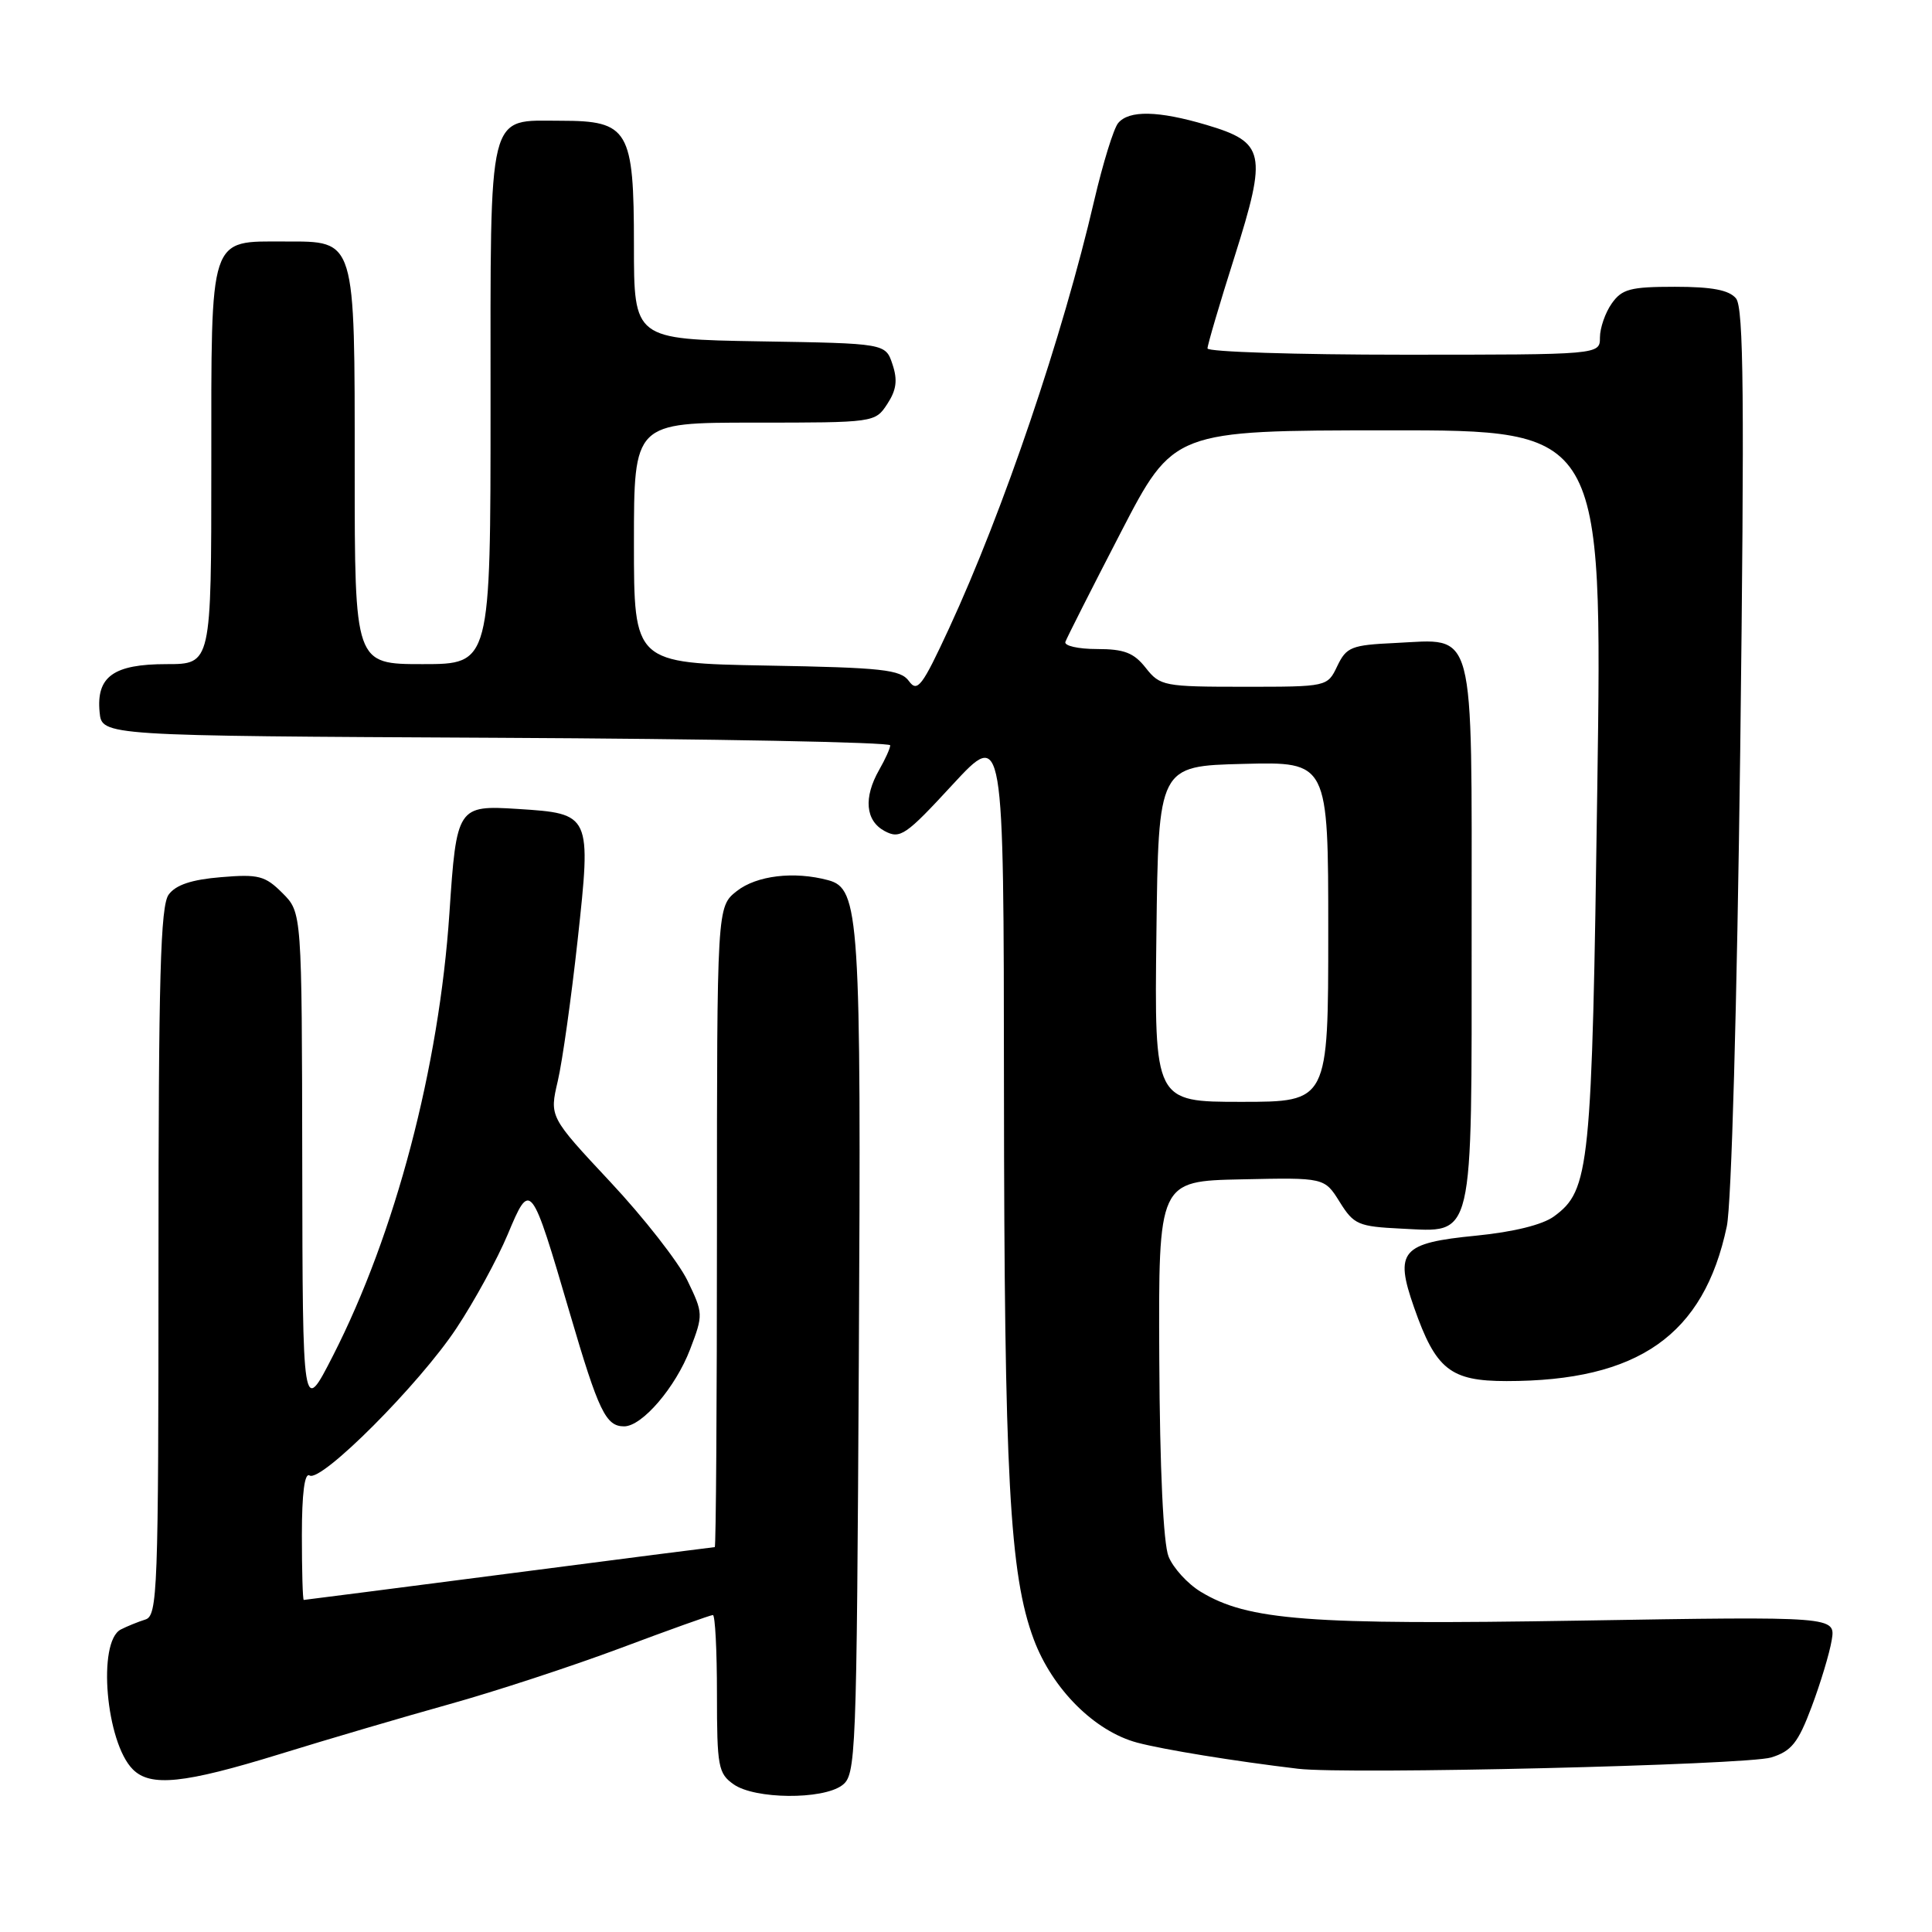 <?xml version="1.0" encoding="UTF-8" standalone="no"?>
<!DOCTYPE svg PUBLIC "-//W3C//DTD SVG 1.1//EN" "http://www.w3.org/Graphics/SVG/1.1/DTD/svg11.dtd" >
<svg xmlns="http://www.w3.org/2000/svg" xmlns:xlink="http://www.w3.org/1999/xlink" version="1.1" viewBox="0 0 256 256">
 <g >
 <path fill="currentColor"
d=" M 111.56 236.58 C 113.43 235.21 113.51 233.26 113.80 179.83 C 114.12 121.32 113.89 117.74 109.74 116.63 C 105.21 115.41 100.26 116.01 97.63 118.07 C 95.00 120.15 95.00 120.15 95.00 162.57 C 95.00 185.91 94.87 205.00 94.71 205.00 C 94.56 205.00 82.29 206.57 67.46 208.50 C 52.63 210.42 40.39 212.00 40.25 212.00 C 40.11 212.00 40.00 208.15 40.00 203.44 C 40.00 197.87 40.36 195.10 41.02 195.51 C 42.56 196.46 55.58 183.41 60.48 176.00 C 62.85 172.43 65.90 166.84 67.27 163.58 C 70.29 156.37 70.35 156.44 75.52 174.06 C 79.32 187.01 80.27 189.00 82.70 189.00 C 85.09 189.00 89.52 183.82 91.44 178.80 C 93.20 174.19 93.19 174.03 91.08 169.66 C 89.89 167.22 85.30 161.34 80.86 156.60 C 72.80 147.98 72.80 147.98 73.91 143.24 C 74.52 140.63 75.70 132.23 76.54 124.56 C 78.36 107.87 78.33 107.81 68.61 107.19 C 60.62 106.68 60.49 106.88 59.55 121.00 C 58.18 141.45 52.38 163.47 44.11 179.66 C 40.10 187.50 40.10 187.50 40.05 154.20 C 40.00 120.91 40.00 120.91 37.43 118.34 C 35.13 116.04 34.26 115.81 29.28 116.23 C 25.39 116.55 23.29 117.25 22.35 118.54 C 21.26 120.02 21.00 129.48 21.00 167.22 C 21.00 210.96 20.88 214.10 19.25 214.60 C 18.29 214.90 16.82 215.50 16.00 215.92 C 12.88 217.55 14.03 230.88 17.60 234.45 C 19.94 236.80 24.38 236.34 37.00 232.45 C 43.33 230.49 53.44 227.52 59.49 225.83 C 65.53 224.15 75.75 220.80 82.20 218.39 C 88.65 215.97 94.16 214.00 94.46 214.00 C 94.76 214.00 95.00 218.70 95.00 224.44 C 95.00 234.10 95.17 235.00 97.22 236.44 C 100.03 238.41 108.94 238.49 111.56 236.58 Z  M 234.70 232.87 C 237.37 232.04 238.26 230.94 240.04 226.19 C 241.22 223.06 242.42 219.08 242.71 217.34 C 243.23 214.18 243.23 214.18 209.31 214.74 C 173.35 215.33 165.36 214.72 159.09 210.91 C 157.36 209.86 155.45 207.76 154.84 206.25 C 154.15 204.54 153.68 194.65 153.61 180.00 C 153.50 156.50 153.50 156.50 164.50 156.27 C 175.50 156.03 175.50 156.03 177.52 159.27 C 179.39 162.27 179.97 162.52 185.68 162.80 C 195.40 163.26 195.00 164.96 195.00 123.43 C 195.00 82.37 195.61 84.69 184.87 85.20 C 179.06 85.47 178.41 85.73 177.20 88.25 C 175.89 91.00 175.89 91.00 164.84 91.00 C 154.24 91.00 153.71 90.90 151.82 88.50 C 150.24 86.49 148.96 86.00 145.34 86.00 C 142.86 86.00 140.98 85.57 141.17 85.05 C 141.35 84.53 144.65 78.01 148.50 70.57 C 155.50 57.04 155.50 57.04 183.91 57.02 C 212.33 57.00 212.33 57.00 211.65 104.38 C 210.94 154.93 210.66 157.70 205.91 161.18 C 204.40 162.29 200.55 163.24 195.61 163.73 C 185.68 164.70 184.75 165.77 187.37 173.24 C 190.25 181.47 192.17 183.00 199.63 183.00 C 217.09 183.00 225.77 176.91 228.81 162.50 C 229.43 159.58 230.16 133.30 230.59 99.29 C 231.16 52.72 231.05 40.77 230.03 39.54 C 229.11 38.43 226.85 38.00 221.93 38.00 C 216.02 38.00 214.91 38.30 213.56 40.22 C 212.70 41.44 212.00 43.47 212.00 44.72 C 212.00 47.00 212.00 47.00 186.00 47.00 C 171.70 47.00 160.00 46.62 160.00 46.17 C 160.00 45.71 161.61 40.23 163.59 34.00 C 167.93 20.27 167.63 18.86 159.86 16.55 C 153.48 14.66 149.60 14.58 148.16 16.31 C 147.56 17.03 146.14 21.64 144.99 26.56 C 140.83 44.48 132.97 67.66 125.76 83.25 C 122.19 90.96 121.56 91.79 120.44 90.25 C 119.33 88.72 116.93 88.46 101.58 88.19 C 84.00 87.87 84.00 87.87 84.00 71.94 C 84.00 56.00 84.00 56.00 99.98 56.00 C 115.86 56.00 115.96 55.99 117.57 53.53 C 118.78 51.68 118.96 50.37 118.26 48.28 C 117.34 45.50 117.34 45.50 100.67 45.23 C 84.00 44.95 84.00 44.95 84.00 32.48 C 84.00 17.19 83.30 16.00 74.33 16.00 C 64.50 16.00 65.00 13.97 65.00 53.65 C 65.00 88.00 65.00 88.00 56.00 88.00 C 47.00 88.00 47.00 88.00 47.00 62.22 C 47.00 31.41 47.18 32.00 37.77 32.00 C 27.62 32.00 28.00 30.86 28.00 61.65 C 28.00 88.00 28.00 88.00 22.07 88.00 C 15.04 88.00 12.74 89.65 13.20 94.38 C 13.50 97.50 13.50 97.50 65.75 97.76 C 94.49 97.90 117.98 98.35 117.96 98.76 C 117.95 99.17 117.29 100.62 116.50 102.00 C 114.40 105.68 114.67 108.75 117.22 110.12 C 119.27 111.21 120.00 110.72 126.22 103.97 C 133.00 96.64 133.00 96.64 133.03 144.07 C 133.07 195.68 133.77 208.64 136.98 217.23 C 139.45 223.82 145.04 229.40 150.69 230.91 C 154.20 231.84 163.53 233.36 172.00 234.37 C 178.46 235.15 231.46 233.88 234.70 232.87 Z  M 153.23 123.75 C 153.50 101.50 153.50 101.50 164.75 101.22 C 176.00 100.93 176.00 100.93 176.00 123.47 C 176.00 146.00 176.00 146.00 164.48 146.00 C 152.96 146.00 152.96 146.00 153.23 123.75 Z "/>
</g>
</svg>